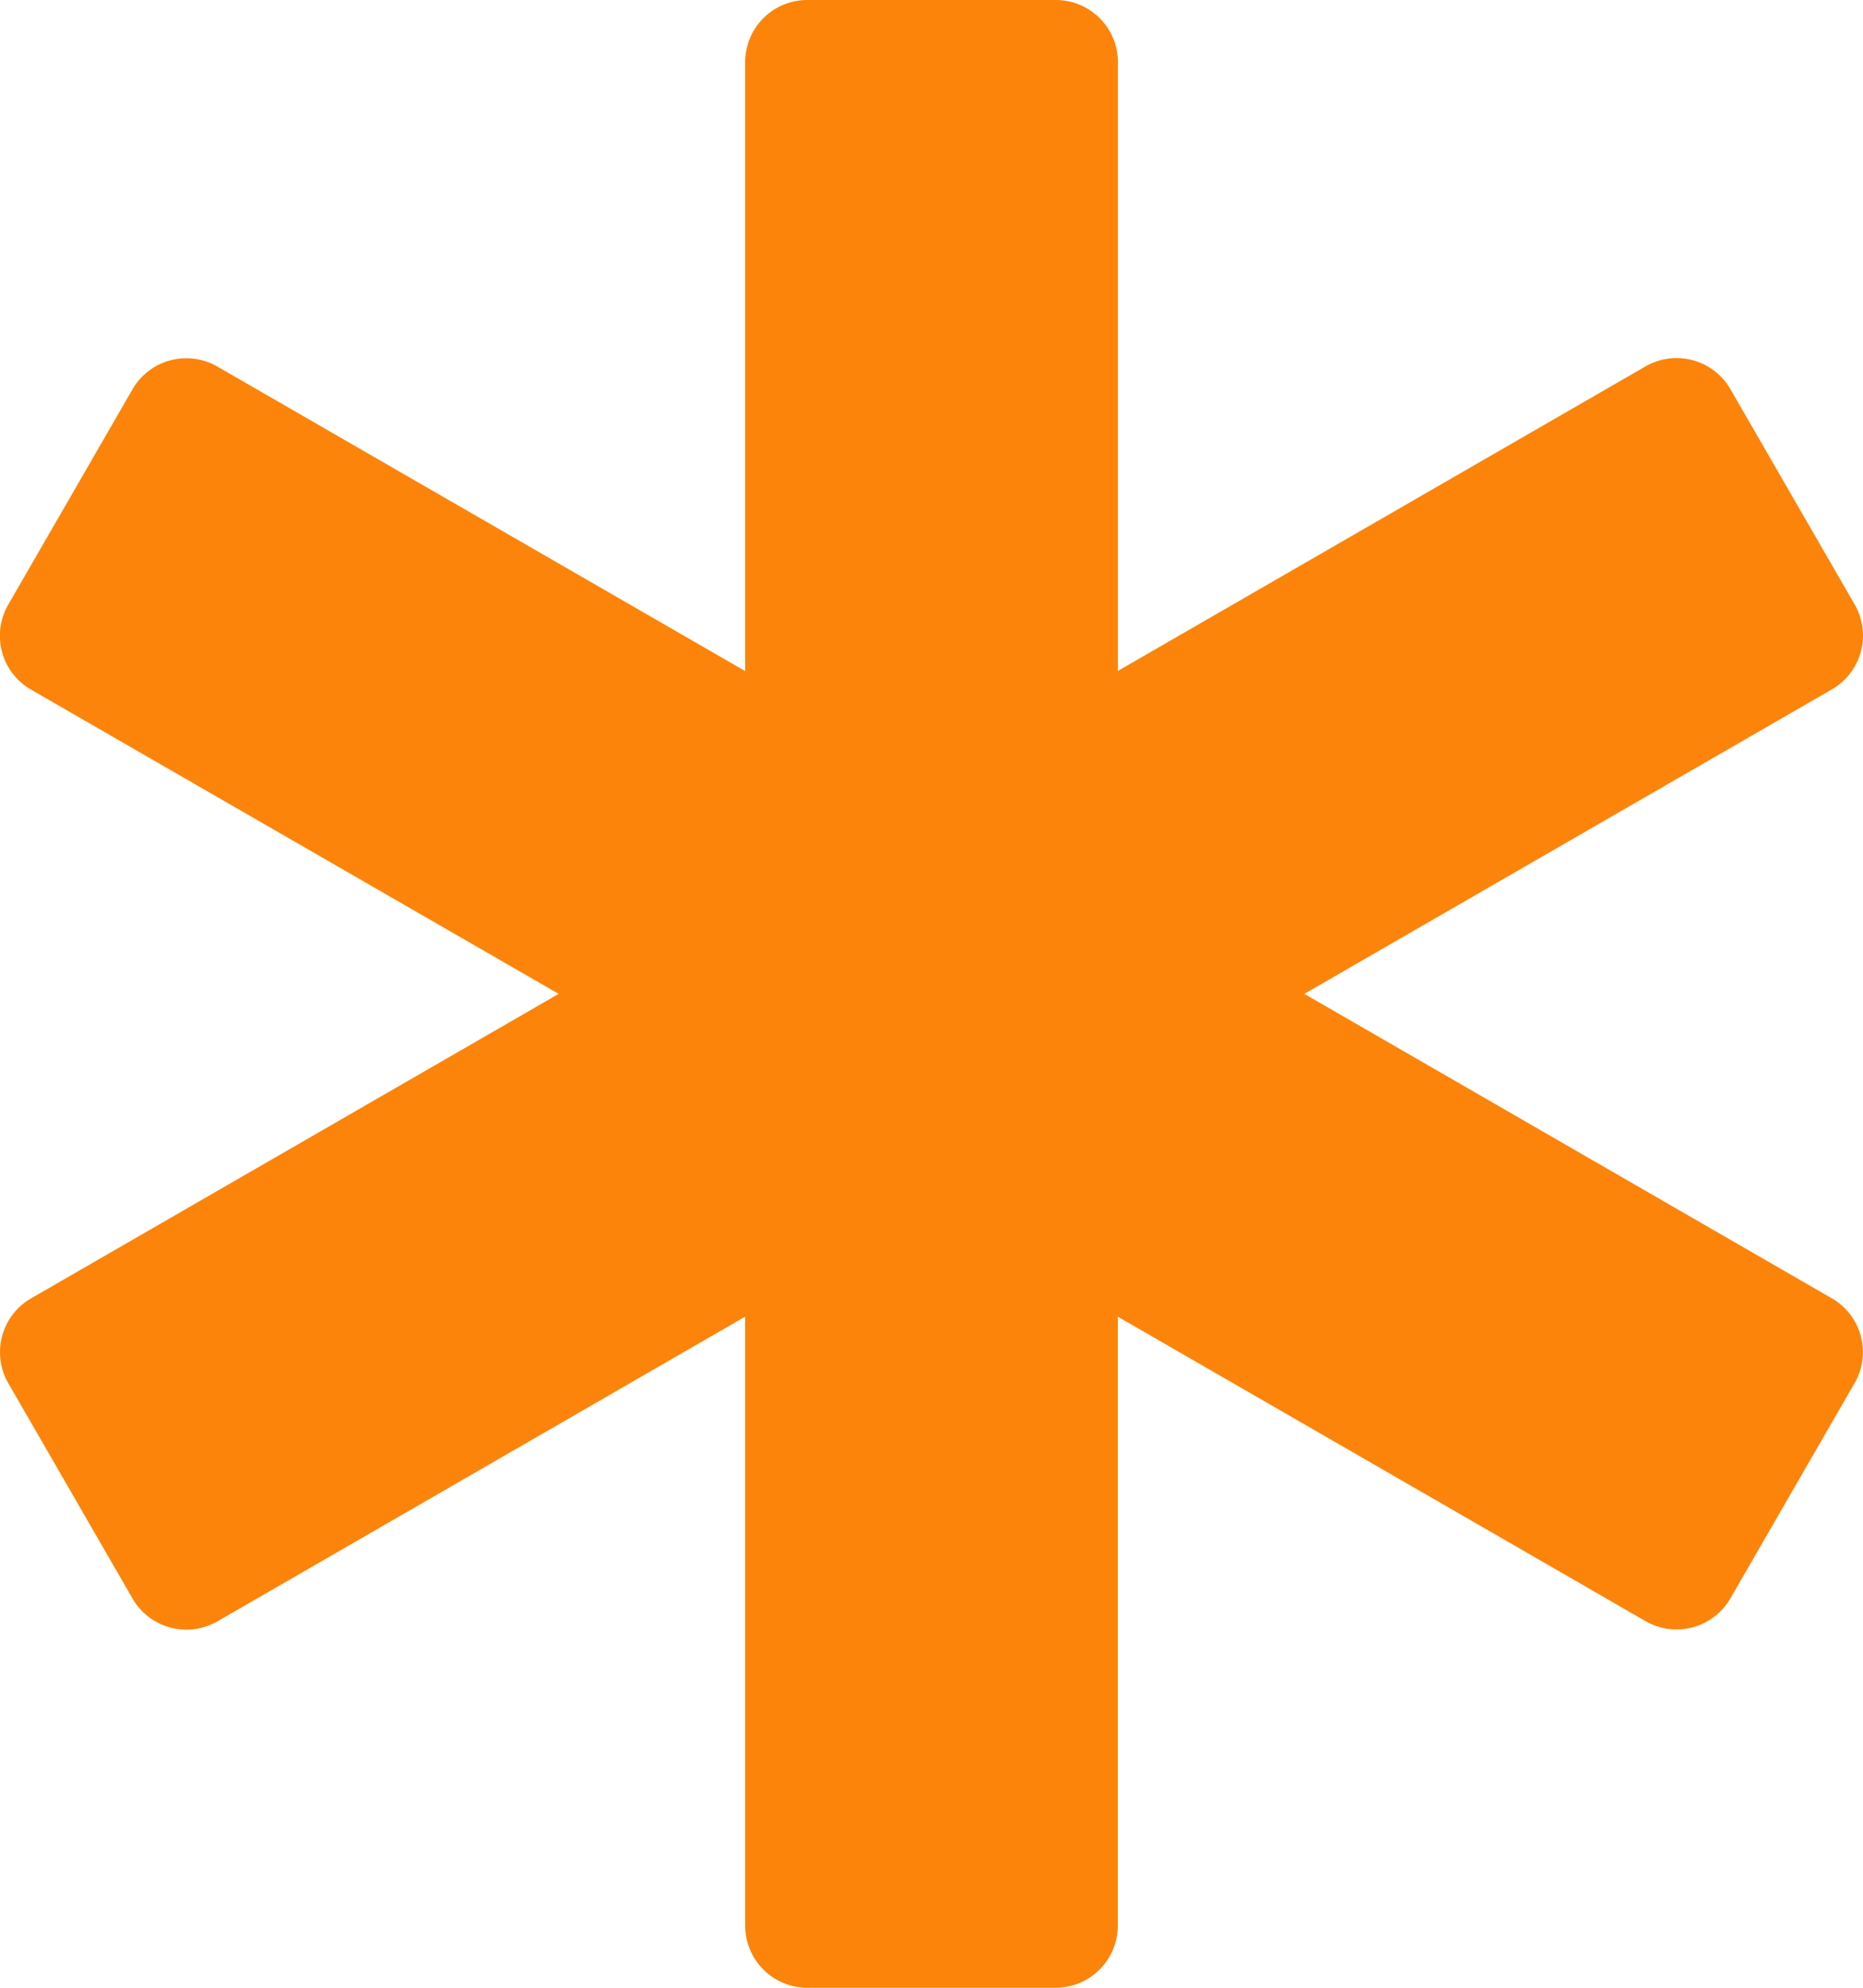 <svg xmlns="http://www.w3.org/2000/svg" width="33.75" height="36" viewBox="0 0 33.75 36"><path d="M33.187,23.515,23.629,18l9.558-5.515a1.125,1.125,0,0,0,.412-1.537l-2.251-3.9a1.126,1.126,0,0,0-1.538-.412l-9.558,5.515V1.125A1.125,1.125,0,0,0,19.126,0h-4.5A1.125,1.125,0,0,0,13.5,1.125V12.154L3.94,6.64A1.126,1.126,0,0,0,2.4,7.052l-2.251,3.9a1.125,1.125,0,0,0,.412,1.537L10.121,18,.563,23.515a1.125,1.125,0,0,0-.412,1.537l2.251,3.9a1.127,1.127,0,0,0,1.538.412L13.5,23.846V34.875A1.125,1.125,0,0,0,14.624,36h4.5a1.125,1.125,0,0,0,1.126-1.125V23.846L29.81,29.36a1.126,1.126,0,0,0,1.538-.412l2.251-3.9A1.124,1.124,0,0,0,33.187,23.515Z" transform="translate(0)" fill="#fc840a"/></svg>